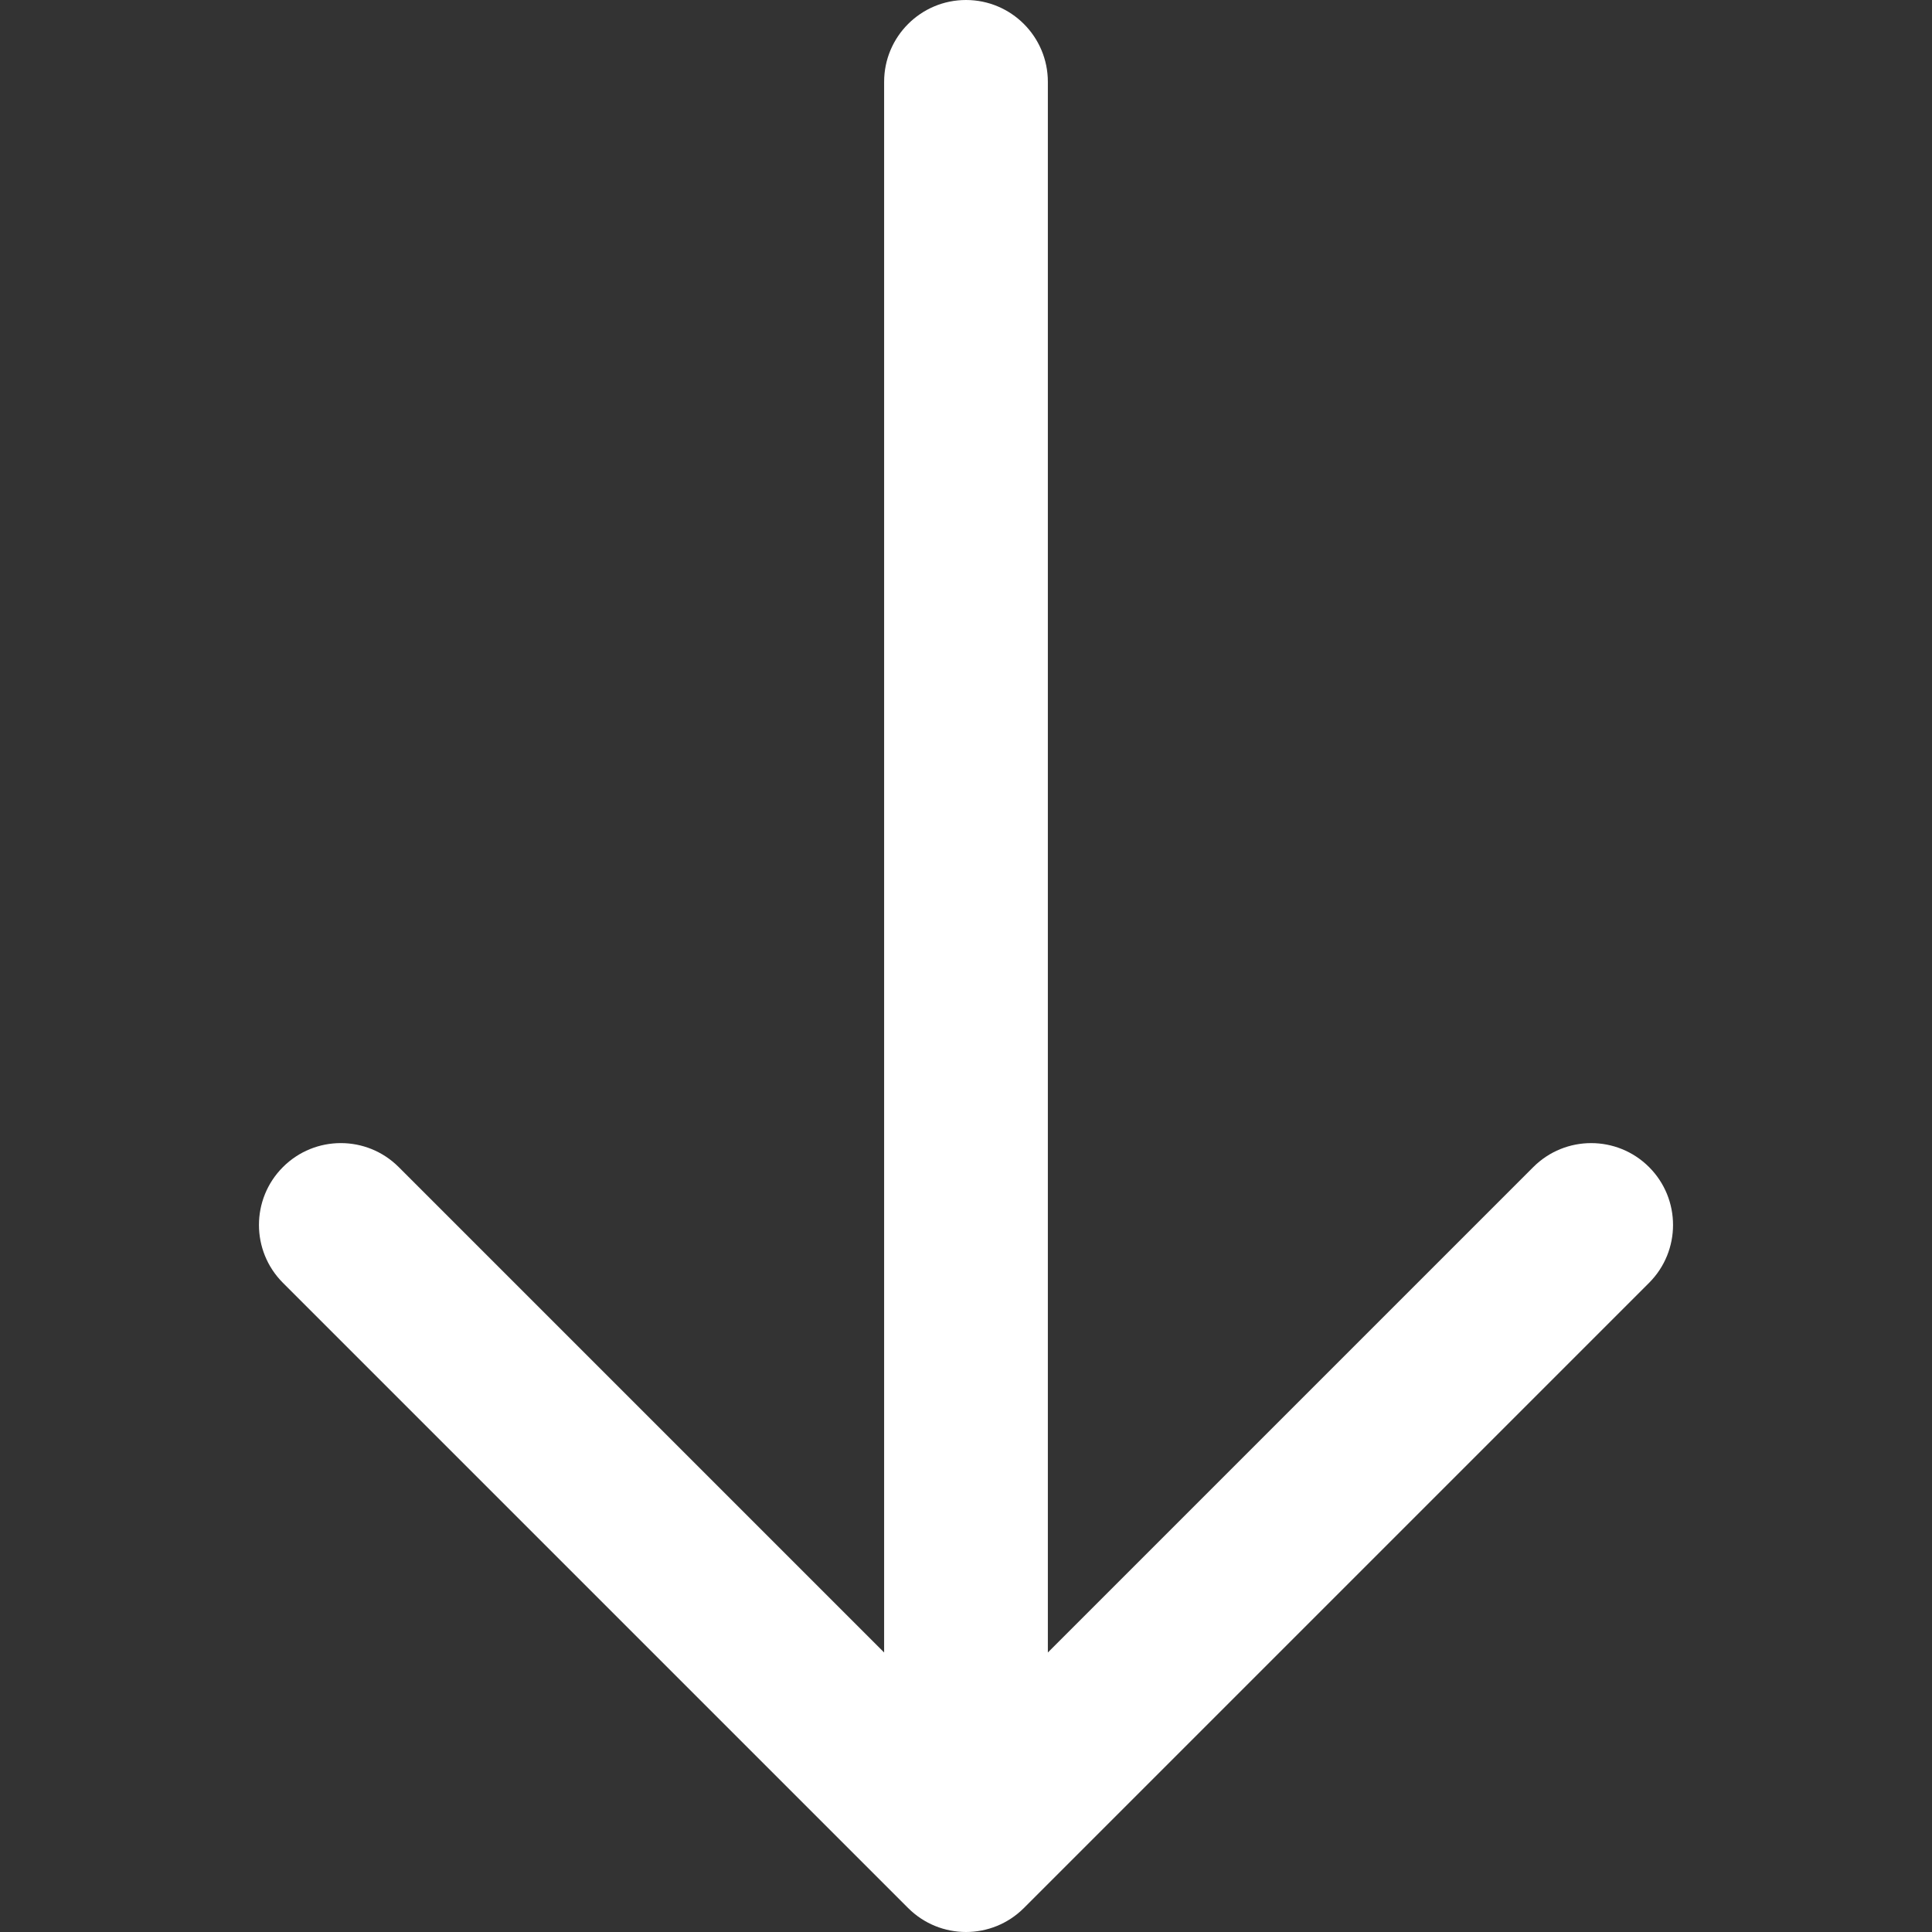 <!-- icon666.com - MILLIONS OF FREE VECTOR ICONS --><svg id="Layer_1" enable-background="new 0 0 512 512" viewBox="0 0 512 512" xmlns="http://www.w3.org/2000/svg"><rect x="0" y="0" width="512" height="512" fill="#333333" stroke="none"/><path d="m437.019 339.97-165.678 165.676c-4.236 4.235-9.788 6.354-15.34 6.354s-11.104-2.119-15.34-6.354l-165.68-165.679c-8.472-8.472-8.472-22.21 0-30.682 8.472-8.47 22.208-8.47 30.68 0l128.642 128.642v-416.232c.001-11.981 9.714-21.695 21.696-21.695s21.695 9.714 21.695 21.695v416.237l128.645-128.645c8.473-8.47 22.21-8.466 30.68 0 8.472 8.473 8.472 22.21 0 30.683z" fill="#000000" style="fill: rgb(255, 255, 255);"></path></svg>